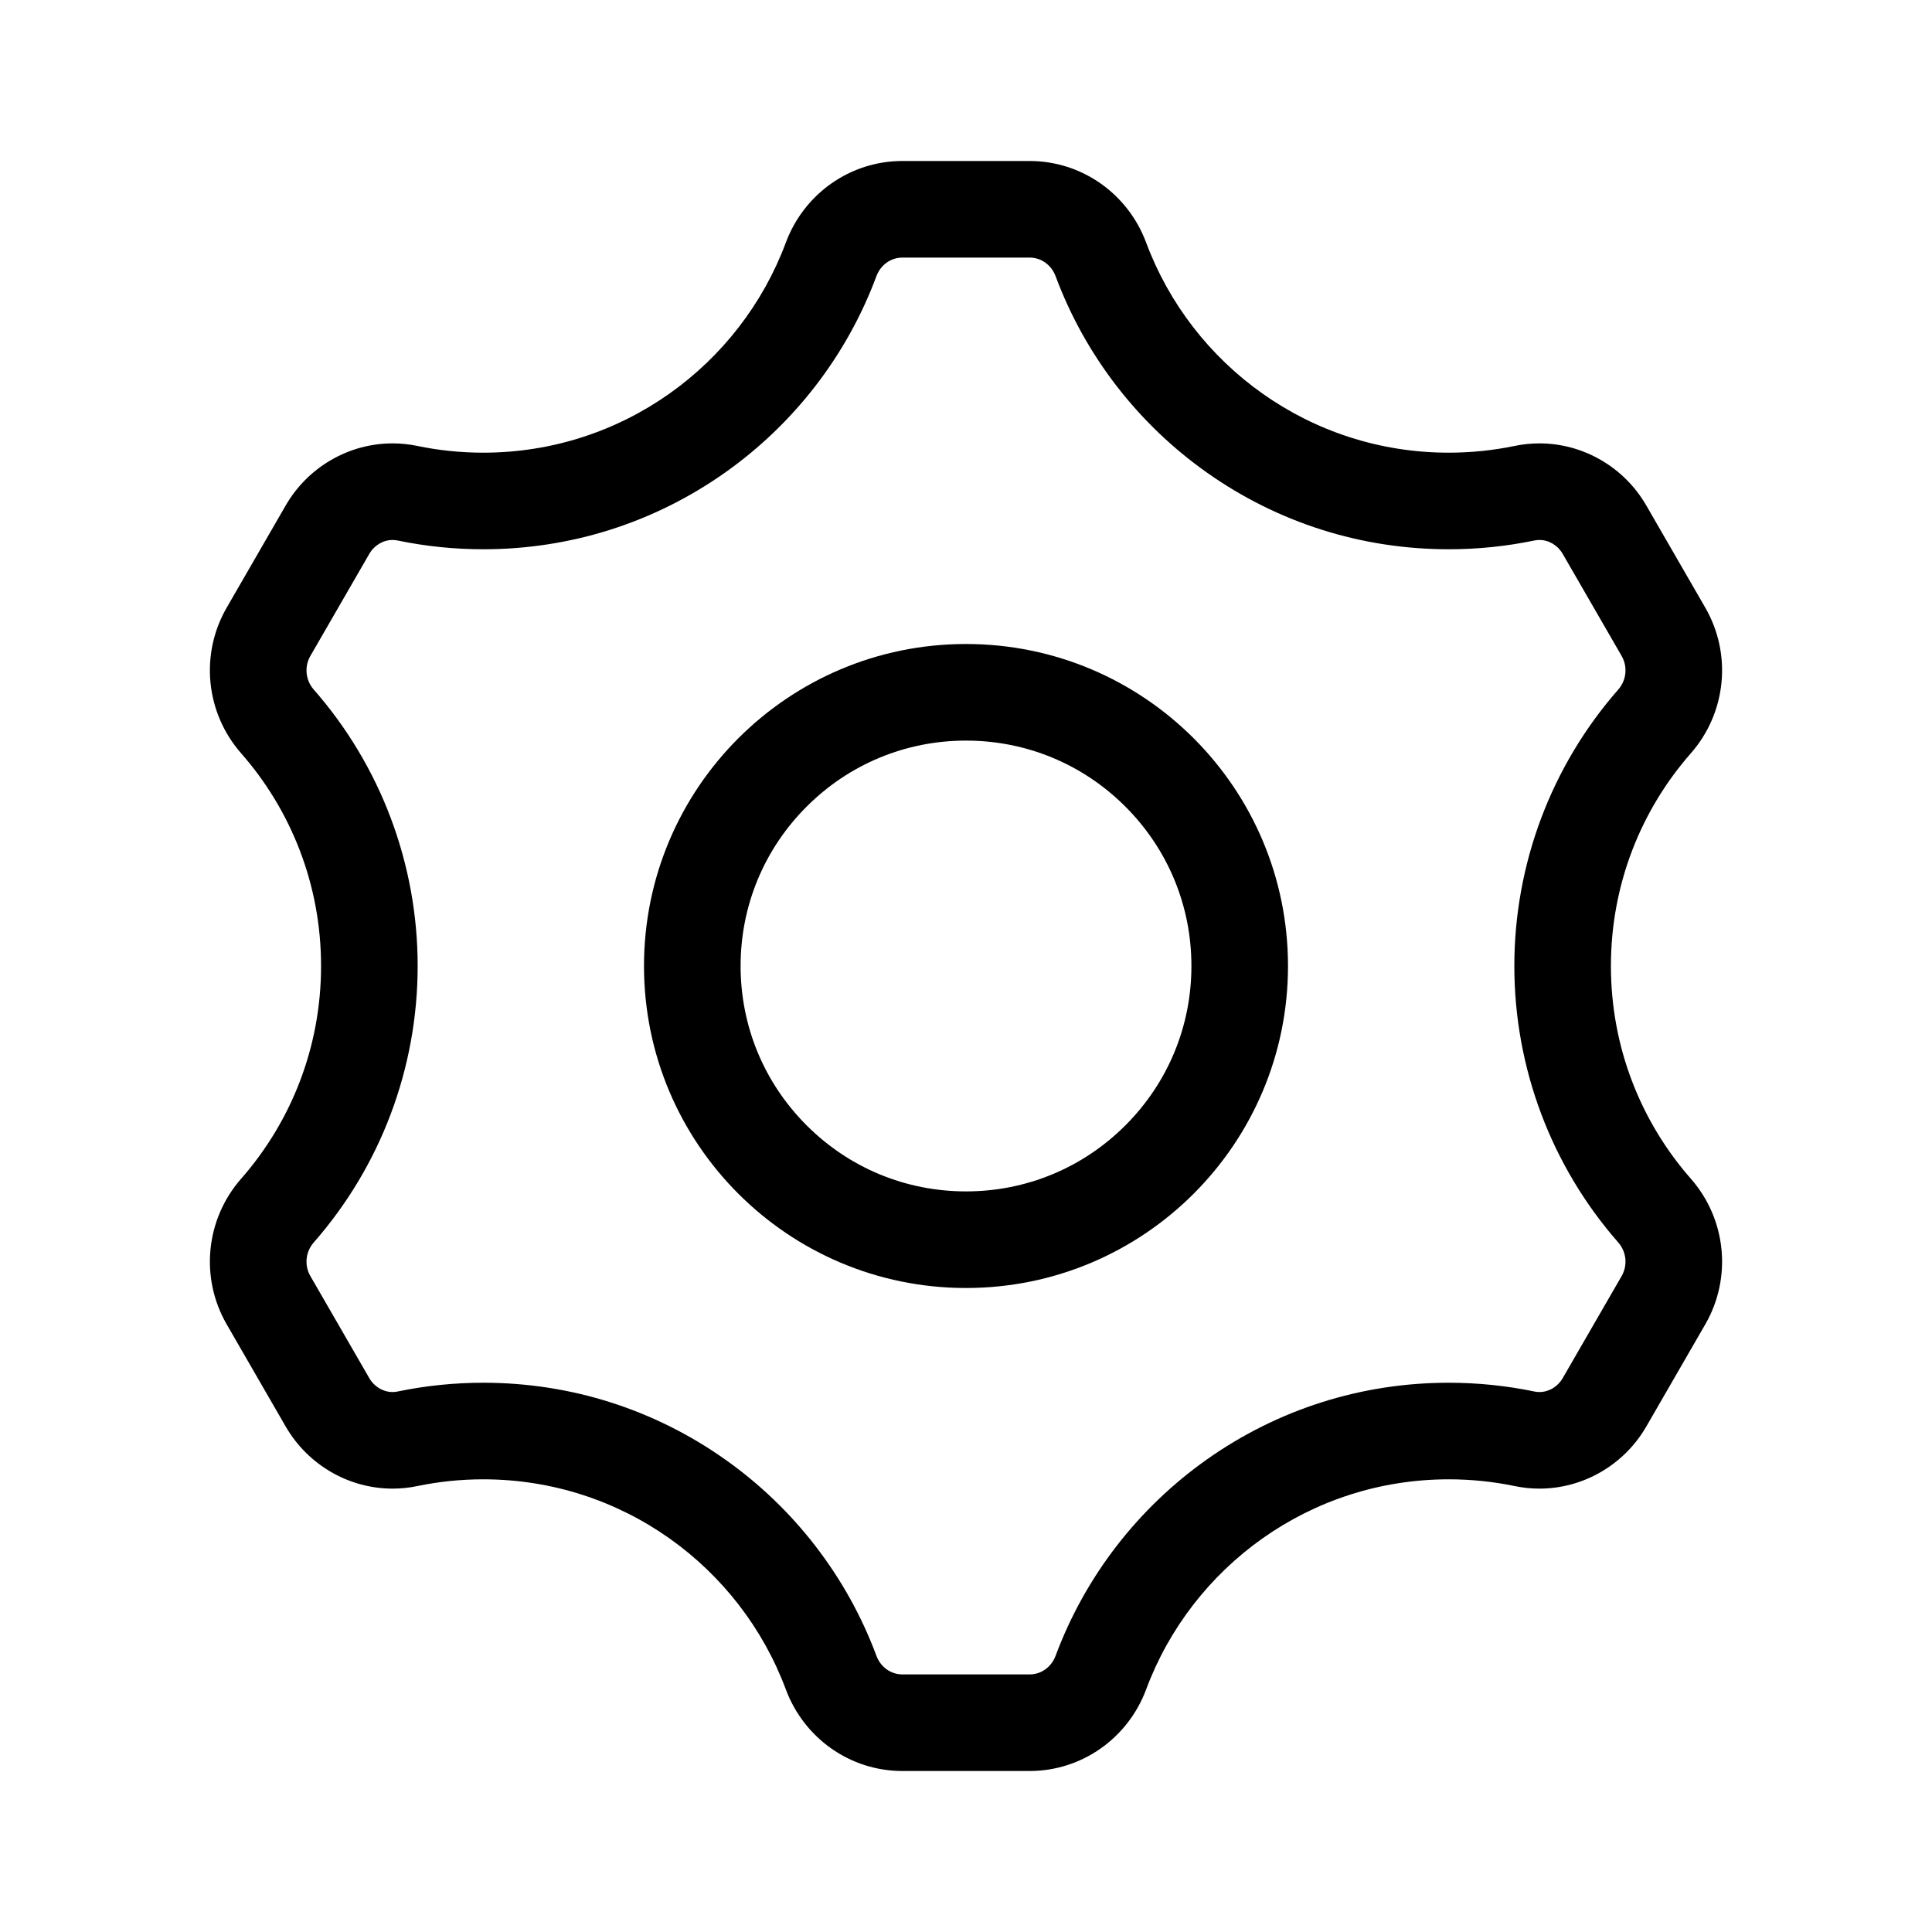 <svg version="1.1" xmlns="http://www.w3.org/2000/svg" width="1024" height="1024" viewBox="0 0 1024 1024">
    <path d="M512 392.533c31.915 0 61.909 12.425 84.48 34.995 22.562 22.562 34.995 52.565 34.995 84.471s-12.425 61.909-34.995 84.471c-22.562 22.562-52.565 34.995-84.48 34.995s-61.909-12.425-84.471-34.995c-22.562-22.562-34.995-52.565-34.995-84.471s12.425-61.909 34.995-84.471c22.562-22.562 52.565-34.995 84.471-34.995zM512 341.333c-94.259 0-170.667 76.407-170.667 170.667s76.407 170.667 170.667 170.667 170.667-76.407 170.667-170.667-76.407-170.667-170.667-170.667v0z"/>
    <path d="M545.741 136.533c6.118 0 11.52 3.883 13.756 9.89 7.799 20.941 18.714 40.55 32.418 58.291 13.568 17.545 29.619 32.93 47.718 45.722 37.649 26.624 81.988 40.687 128.222 40.687 15.275 0 30.558-1.562 45.406-4.651 0.879-0.179 1.775-0.273 2.662-0.273 4.992 0 9.711 2.807 12.322 7.339l31.249 54.127c3.285 5.692 2.569 12.86-1.792 17.826-35.516 40.491-55.074 92.527-55.074 146.517s19.558 106.018 55.074 146.517c4.361 4.966 5.077 12.134 1.792 17.826l-31.249 54.127c-2.611 4.523-7.339 7.33-12.322 7.33-0.887 0-1.783-0.094-2.662-0.273-14.848-3.089-30.131-4.651-45.406-4.651-46.234 0-90.573 14.071-128.222 40.687-18.099 12.8-34.159 28.186-47.718 45.722-13.713 17.732-24.619 37.35-32.418 58.291-2.236 6.007-7.637 9.89-13.756 9.89h-67.473c-6.118 0-11.52-3.883-13.756-9.89-7.799-20.941-18.714-40.55-32.427-58.291-13.568-17.545-29.619-32.93-47.718-45.722-37.649-26.624-81.988-40.687-128.222-40.687-15.275 0-30.558 1.562-45.406 4.651-0.879 0.179-1.775 0.273-2.662 0.273-4.992 0-9.711-2.807-12.322-7.33l-31.249-54.127c-3.285-5.692-2.569-12.851 1.792-17.826 35.516-40.491 55.074-92.527 55.074-146.517s-19.558-106.018-55.074-146.517c-4.361-4.966-5.077-12.134-1.792-17.826l31.249-54.127c2.611-4.523 7.339-7.339 12.322-7.339 0.887 0 1.783 0.094 2.662 0.273 14.848 3.089 30.131 4.651 45.406 4.651 46.234 0 90.573-14.071 128.222-40.687 18.099-12.8 34.159-28.186 47.718-45.722 13.713-17.732 24.619-37.35 32.418-58.291 2.236-6.007 7.637-9.89 13.756-9.89h67.473zM545.732 85.333h-67.473c-27.614 0-52.096 17.34-61.739 43.221-24.226 65.050-86.895 111.377-160.384 111.377-11.989 0-23.697-1.237-34.987-3.584-4.369-0.905-8.747-1.348-13.082-1.348-23.040 0-44.817 12.416-56.661 32.939l-31.249 54.127c-14.268 24.704-11.17 55.74 7.646 77.184 26.402 30.097 42.368 69.538 42.368 112.751s-15.966 82.654-42.368 112.751c-18.816 21.444-21.905 52.48-7.646 77.184l31.249 54.127c11.853 20.523 33.63 32.939 56.661 32.939 4.335 0 8.713-0.435 13.082-1.348 11.29-2.347 22.997-3.584 34.987-3.584 73.489 0 136.158 46.336 160.384 111.377 9.643 25.882 34.116 43.221 61.739 43.221h67.473c27.614 0 52.096-17.34 61.739-43.221 24.226-65.050 86.895-111.377 160.384-111.377 11.989 0 23.697 1.237 34.987 3.584 4.369 0.905 8.747 1.348 13.082 1.348 23.031 0 44.817-12.416 56.661-32.939l31.249-54.127c14.268-24.704 11.17-55.74-7.646-77.184-26.402-30.097-42.368-69.538-42.368-112.751s15.966-82.654 42.368-112.751c18.816-21.444 21.905-52.48 7.646-77.184l-31.249-54.127c-11.853-20.523-33.63-32.939-56.661-32.939-4.335 0-8.713 0.435-13.082 1.348-11.29 2.347-22.997 3.584-34.987 3.584-73.489 0-136.158-46.336-160.384-111.377-9.643-25.882-34.116-43.221-61.739-43.221v0z"/>
</svg>
